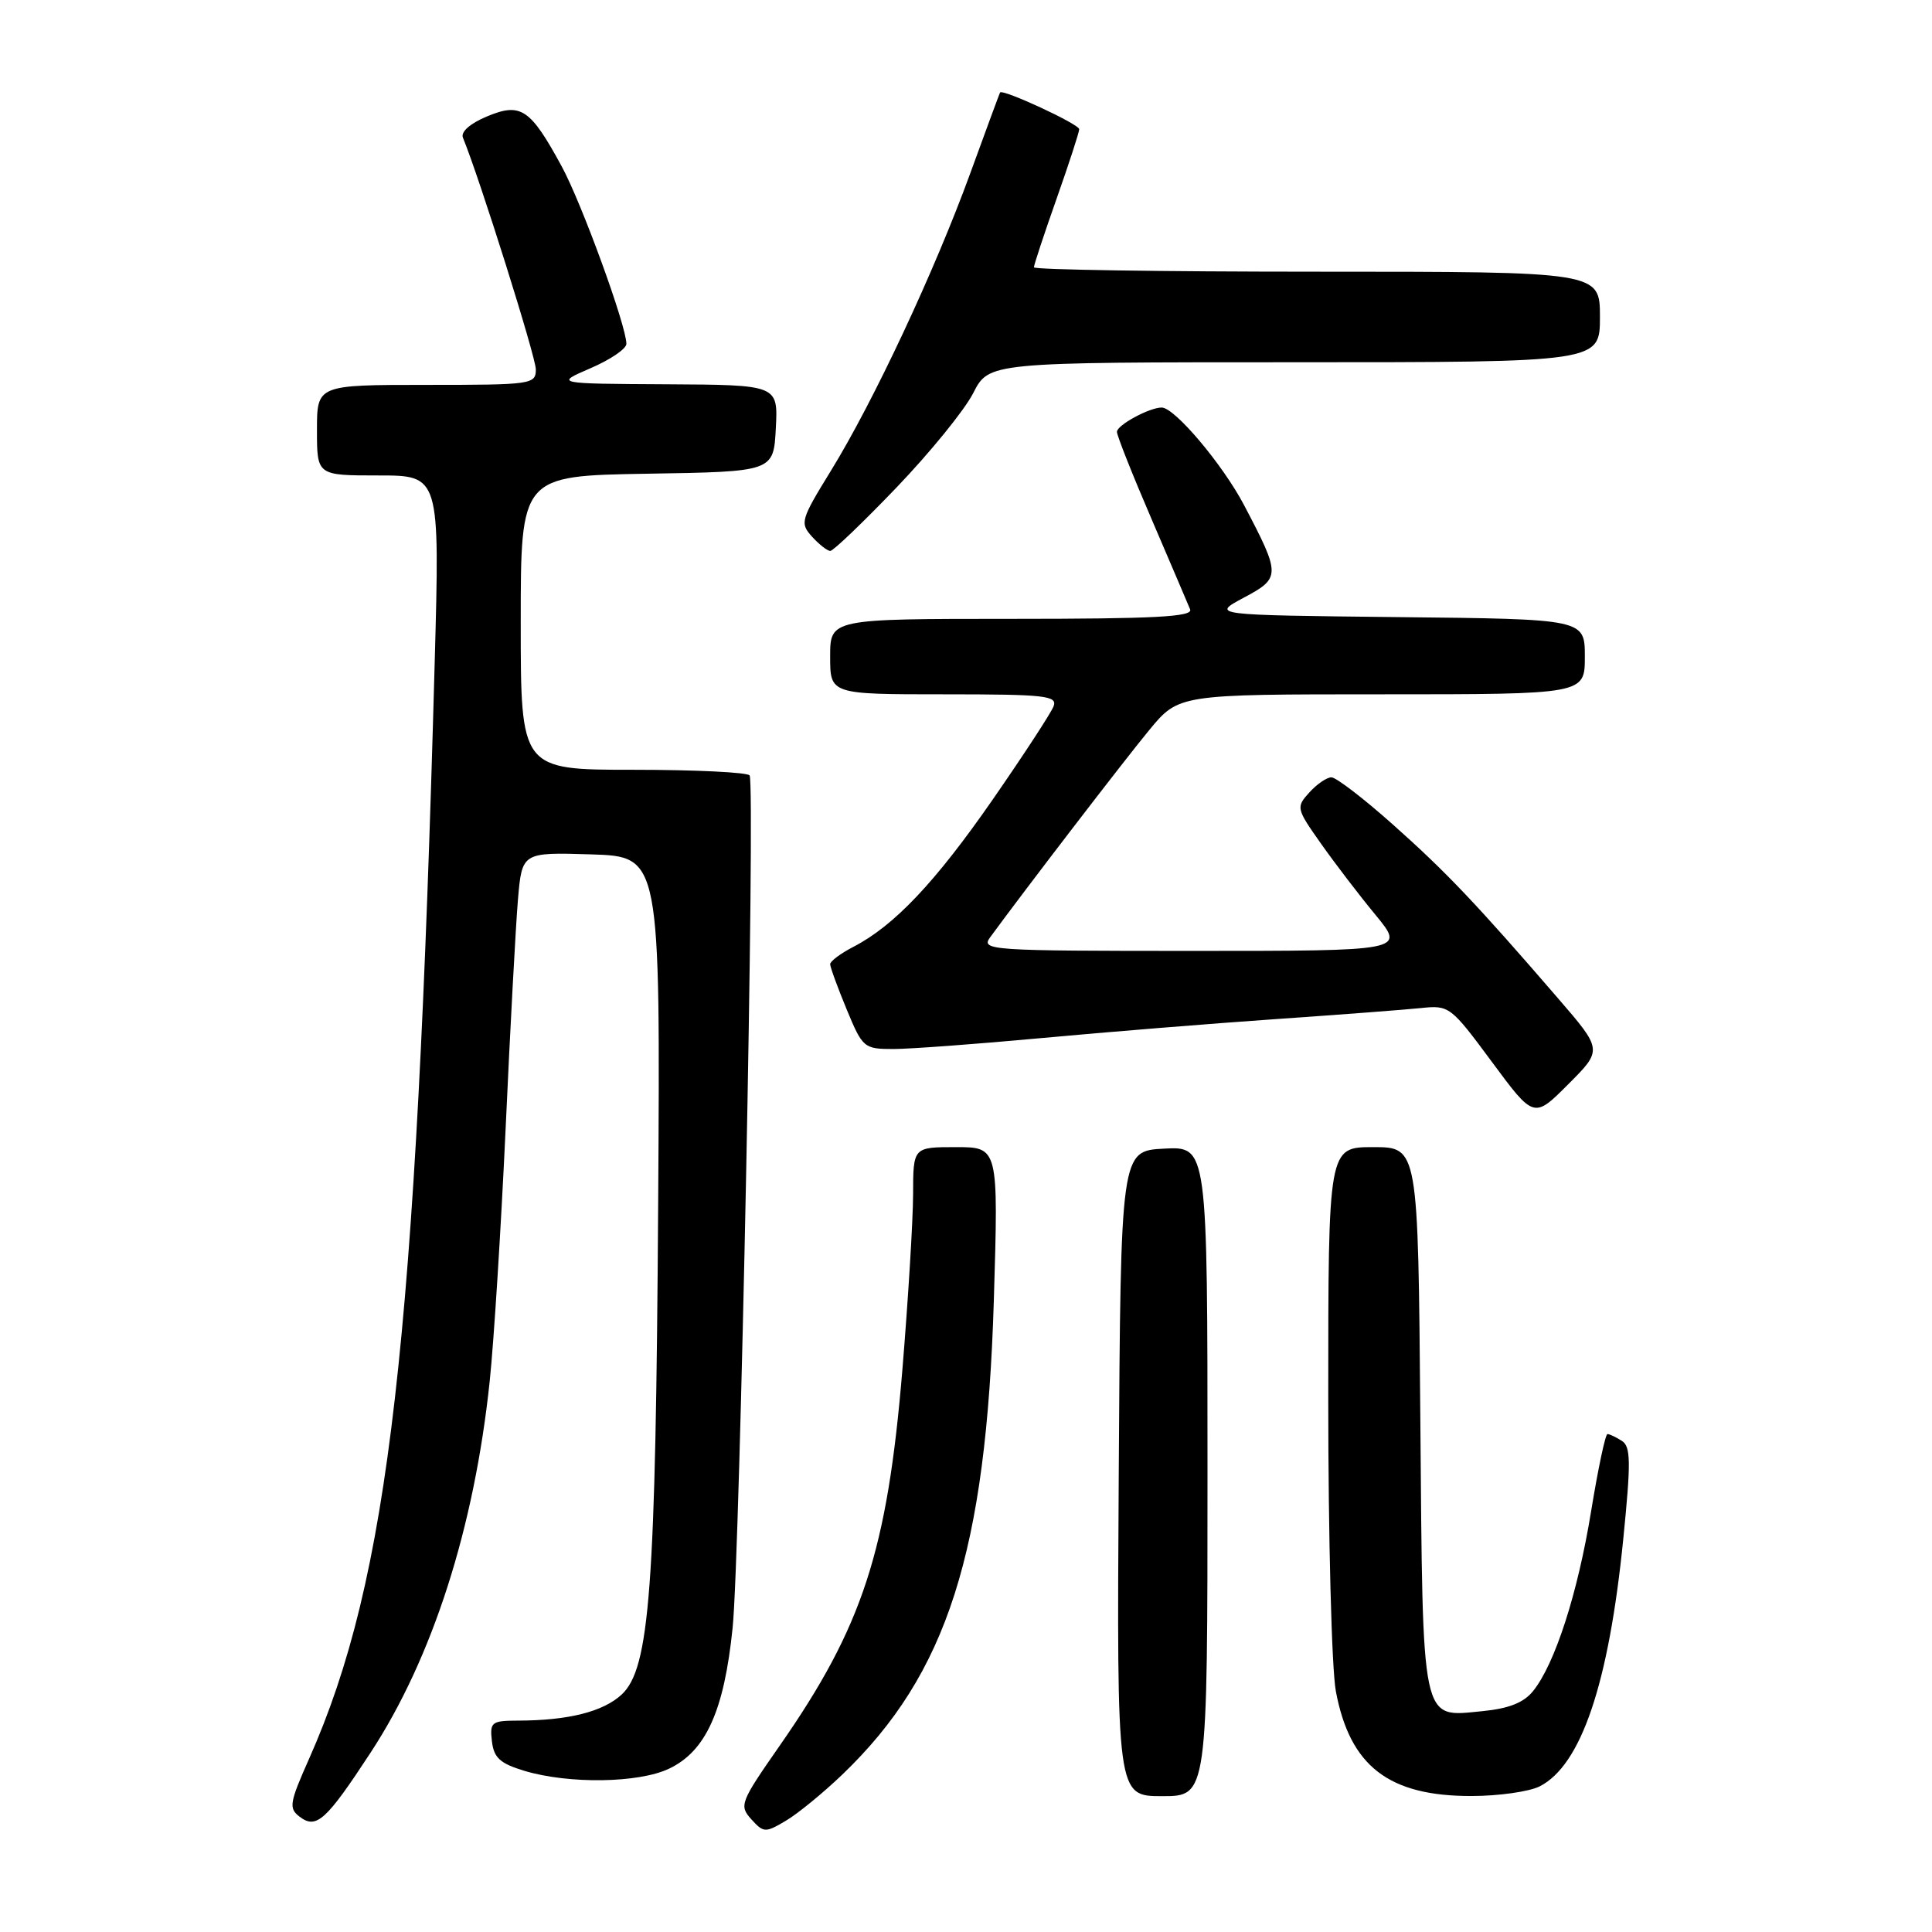 <?xml version="1.0" encoding="UTF-8" standalone="no"?>
<!DOCTYPE svg PUBLIC "-//W3C//DTD SVG 1.1//EN" "http://www.w3.org/Graphics/SVG/1.1/DTD/svg11.dtd" >
<svg xmlns="http://www.w3.org/2000/svg" xmlns:xlink="http://www.w3.org/1999/xlink" version="1.1" viewBox="0 0 256 256">
 <g >
 <path fill="currentColor"
d=" M 111.60 235.15 C 125.52 221.81 130.68 205.66 131.69 172.25 C 132.30 152.00 132.30 152.00 126.65 152.00 C 121.00 152.00 121.00 152.00 120.99 158.25 C 120.98 161.69 120.34 172.15 119.57 181.50 C 117.58 205.49 114.31 215.54 103.30 231.33 C 98.08 238.82 97.92 239.25 99.55 241.06 C 101.18 242.86 101.41 242.87 104.11 241.27 C 105.68 240.35 109.05 237.59 111.60 235.15 Z  M 49.12 232.21 C 57.32 219.67 62.85 202.42 64.89 183.00 C 65.44 177.78 66.39 162.70 67.00 149.50 C 67.60 136.30 68.34 122.67 68.63 119.21 C 69.17 112.93 69.17 112.93 78.33 113.21 C 87.50 113.50 87.50 113.50 87.21 159.50 C 86.89 210.55 86.10 221.07 82.37 224.54 C 79.91 226.81 75.32 227.97 68.68 227.99 C 65.12 228.00 64.89 228.18 65.18 230.72 C 65.44 232.93 66.26 233.67 69.50 234.65 C 75.39 236.41 84.62 236.28 88.65 234.36 C 93.54 232.04 95.96 226.68 97.08 215.65 C 98.06 206.01 100.09 104.04 99.33 102.75 C 99.08 102.34 92.16 102.00 83.94 102.00 C 69.00 102.00 69.00 102.00 69.00 82.52 C 69.00 63.05 69.00 63.05 85.75 62.77 C 102.50 62.50 102.50 62.50 102.80 56.75 C 103.10 51.00 103.10 51.00 88.30 50.92 C 73.50 50.84 73.50 50.84 78.25 48.79 C 80.86 47.67 83.00 46.22 83.00 45.56 C 83.00 43.18 77.06 26.87 74.42 22.03 C 70.26 14.38 69.01 13.55 64.52 15.43 C 62.29 16.36 61.03 17.47 61.34 18.24 C 63.56 23.65 71.00 47.30 71.00 48.94 C 71.00 50.93 70.48 51.00 56.50 51.00 C 42.00 51.00 42.00 51.00 42.00 57.00 C 42.00 63.00 42.00 63.00 50.14 63.00 C 58.28 63.00 58.28 63.00 57.60 87.75 C 55.15 177.72 51.55 209.19 40.98 232.99 C 38.35 238.91 38.23 239.61 39.71 240.73 C 41.92 242.41 43.21 241.24 49.12 232.21 Z  M 160.00 194.95 C 160.00 151.90 160.00 151.90 154.25 152.20 C 148.50 152.50 148.50 152.50 148.24 195.25 C 147.98 238.00 147.98 238.00 153.99 238.00 C 160.00 238.00 160.00 238.00 160.00 194.95 Z  M 204.00 236.71 C 209.51 233.92 213.17 223.11 215.09 203.94 C 216.12 193.67 216.09 191.67 214.90 190.92 C 214.13 190.43 213.28 190.02 213.00 190.02 C 212.72 190.01 211.75 194.62 210.83 200.25 C 209.06 211.12 206.03 220.51 203.13 224.09 C 201.89 225.62 199.91 226.40 196.40 226.74 C 188.23 227.52 188.54 228.99 188.20 187.85 C 187.91 152.00 187.91 152.00 181.95 152.00 C 176.00 152.00 176.00 152.00 176.00 185.36 C 176.00 203.71 176.45 221.15 177.01 224.11 C 178.87 234.03 184.02 238.01 195.00 237.98 C 198.57 237.98 202.62 237.40 204.00 236.71 Z  M 206.47 132.31 C 195.65 119.77 191.63 115.54 184.56 109.25 C 180.70 105.81 177.04 103.00 176.42 103.00 C 175.81 103.00 174.49 103.90 173.49 105.01 C 171.72 106.96 171.76 107.14 175.02 111.76 C 176.86 114.37 180.12 118.64 182.28 121.25 C 186.19 126.00 186.19 126.00 158.04 126.00 C 131.18 126.00 129.95 125.92 131.19 124.21 C 135.79 117.92 148.98 100.73 152.27 96.75 C 156.19 92.00 156.19 92.00 183.09 92.00 C 210.00 92.00 210.00 92.00 210.00 87.02 C 210.00 82.03 210.00 82.03 185.25 81.77 C 160.50 81.50 160.50 81.50 164.80 79.20 C 169.72 76.58 169.72 76.21 164.84 66.92 C 162.00 61.53 155.65 54.00 153.93 54.00 C 152.30 54.00 148.00 56.33 148.00 57.22 C 148.00 57.72 150.07 62.94 152.60 68.81 C 155.12 74.69 157.42 80.06 157.70 80.75 C 158.10 81.73 153.00 82.00 134.11 82.00 C 110.00 82.00 110.00 82.00 110.00 87.00 C 110.00 92.00 110.00 92.00 125.11 92.00 C 138.53 92.00 140.15 92.18 139.60 93.60 C 139.26 94.48 135.64 100.03 131.55 105.93 C 123.94 116.90 118.50 122.66 113.06 125.47 C 111.38 126.34 110.00 127.37 110.00 127.76 C 110.00 128.14 110.98 130.83 112.18 133.73 C 114.31 138.87 114.47 139.00 118.43 139.00 C 120.67 138.99 129.47 138.34 138.00 137.55 C 146.53 136.76 160.47 135.63 169.00 135.04 C 177.53 134.45 186.21 133.79 188.31 133.57 C 192.03 133.18 192.24 133.35 197.68 140.70 C 203.25 148.23 203.25 148.23 207.80 143.67 C 212.35 139.12 212.35 139.12 206.47 132.31 Z  M 118.79 64.60 C 123.23 59.97 127.80 54.35 128.95 52.10 C 131.04 48.00 131.04 48.00 171.52 48.00 C 212.00 48.00 212.00 48.00 212.00 42.00 C 212.00 36.00 212.00 36.00 174.50 36.00 C 153.88 36.00 137.00 35.74 137.00 35.42 C 137.00 35.10 138.35 31.02 140.00 26.34 C 141.65 21.67 143.00 17.52 143.00 17.12 C 143.00 16.45 132.81 11.73 132.51 12.26 C 132.44 12.39 130.65 17.22 128.55 23.00 C 123.85 35.90 115.75 53.20 110.11 62.36 C 106.09 68.89 105.97 69.31 107.60 71.11 C 108.54 72.15 109.63 73.00 110.02 73.00 C 110.41 73.00 114.36 69.22 118.79 64.60 Z "/>
</g>
</svg>